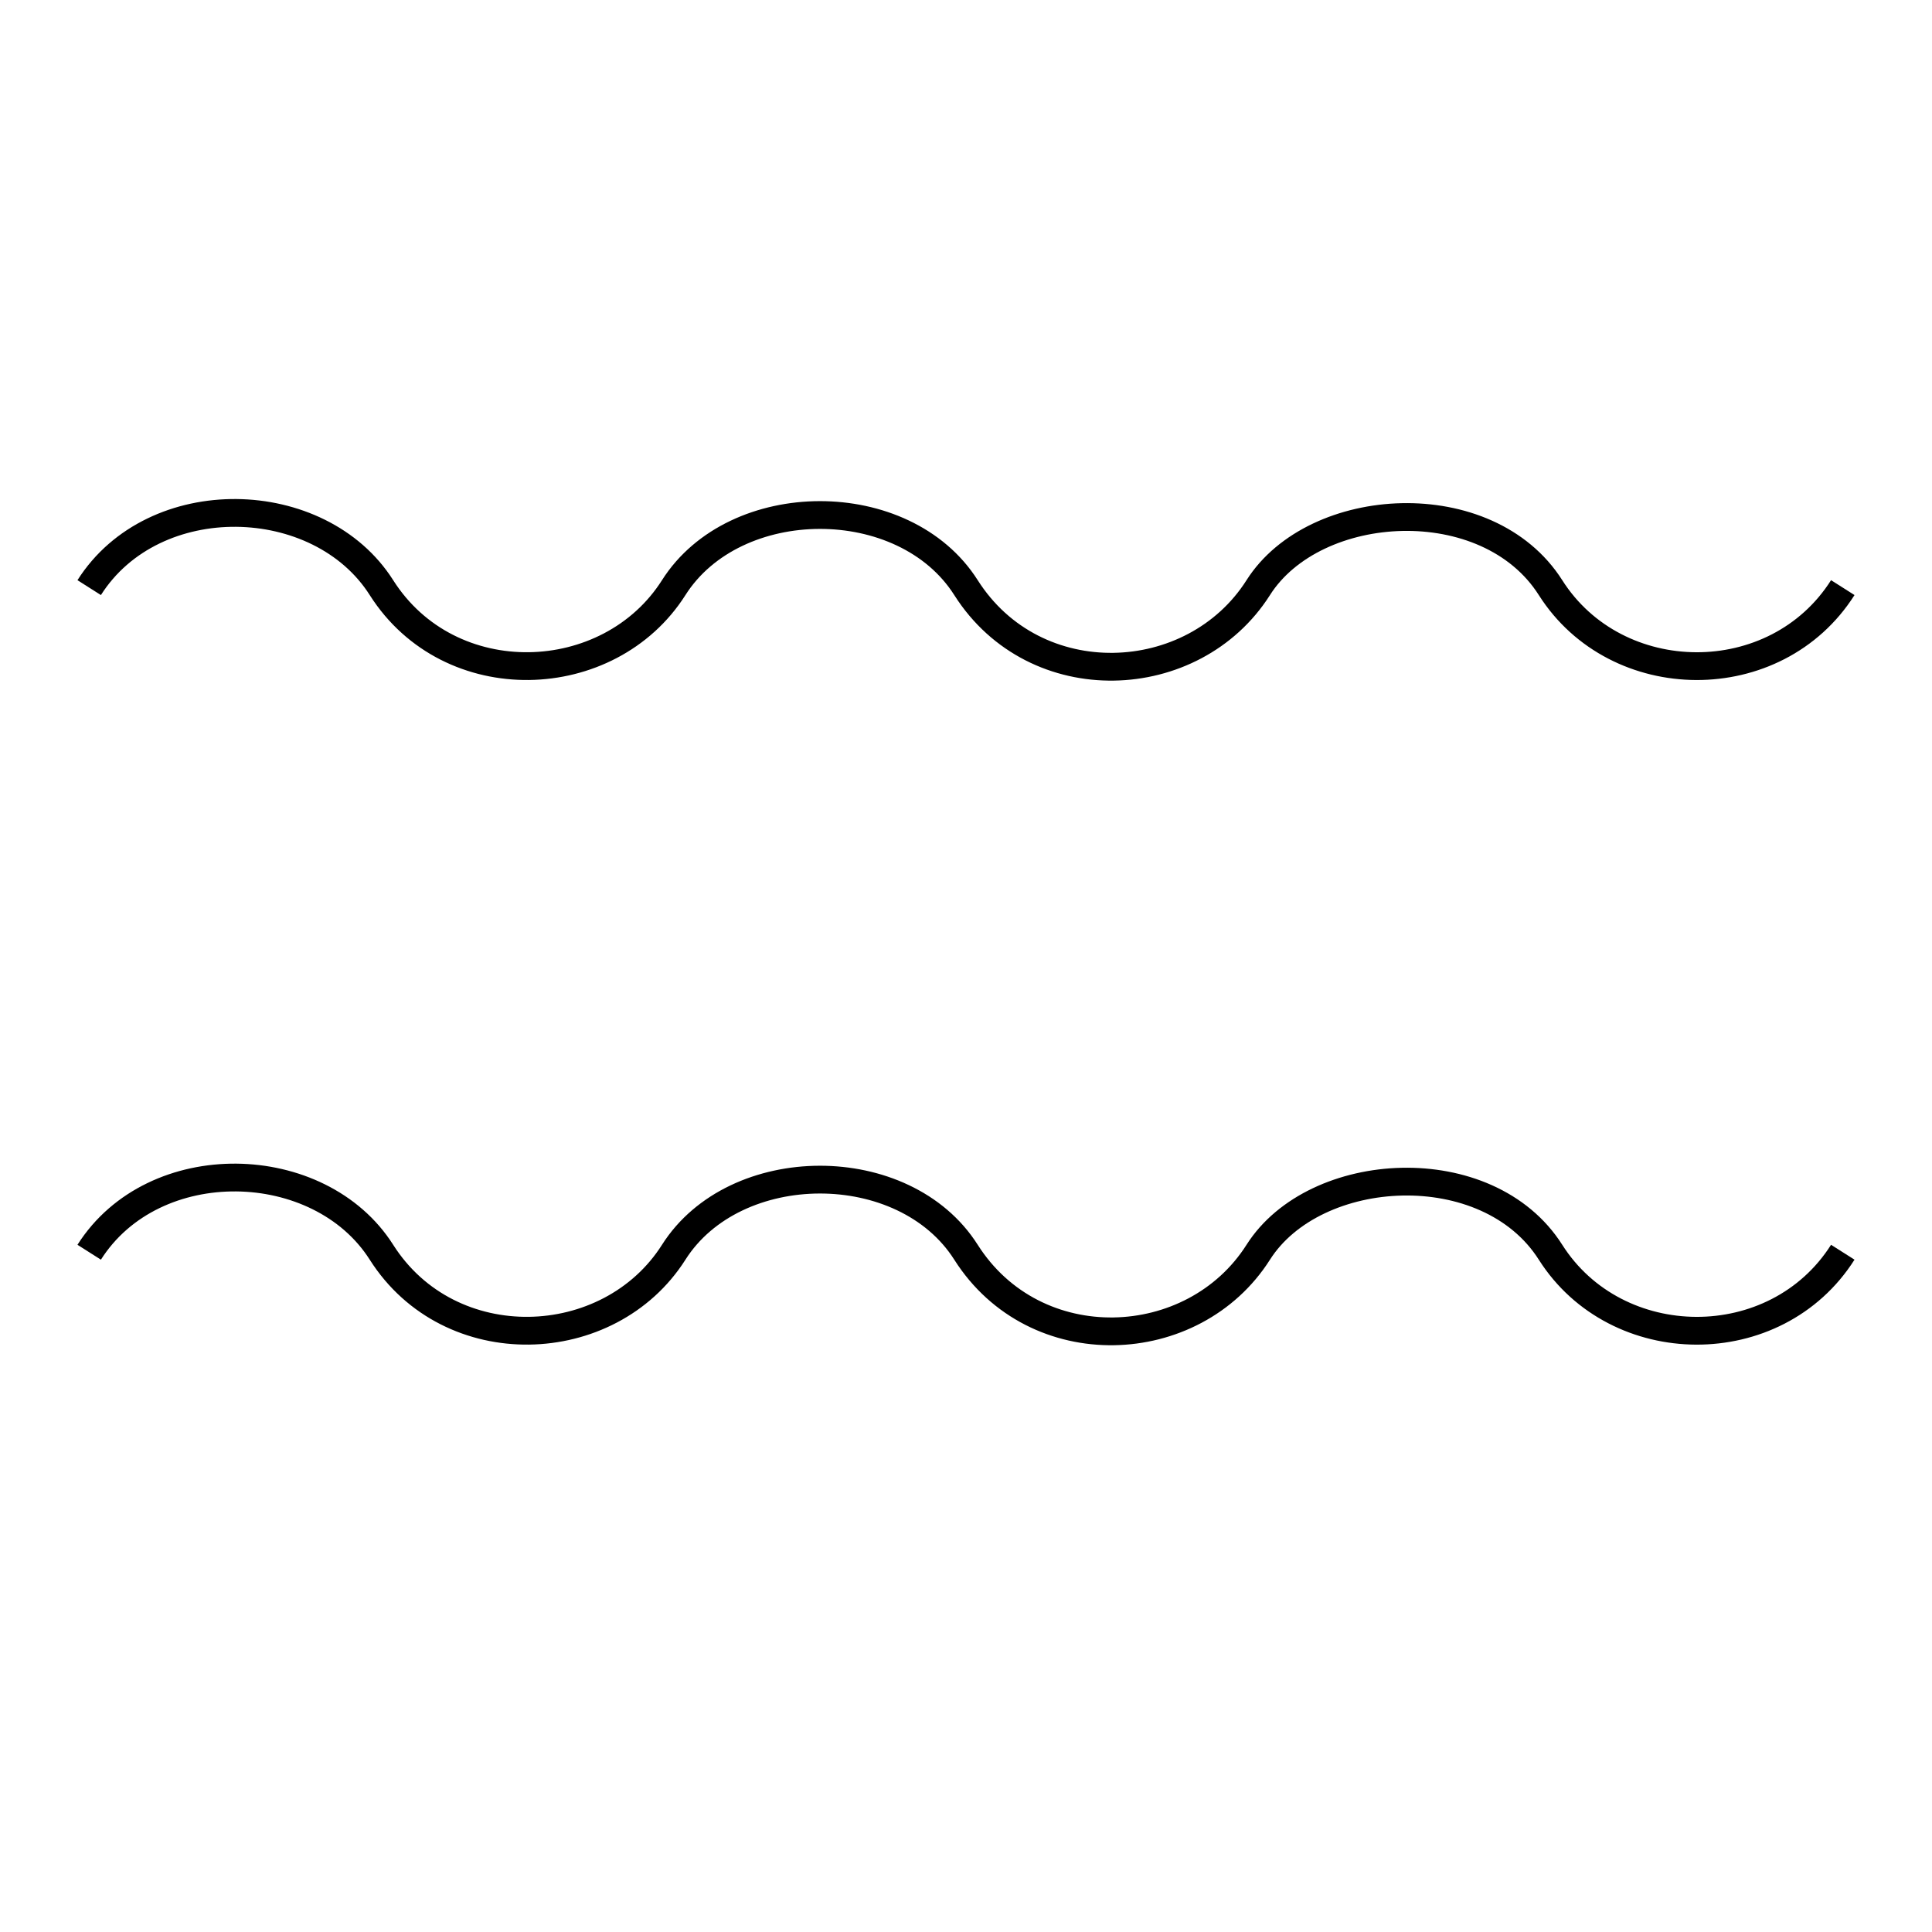 <?xml version="1.0" encoding="UTF-8" standalone="no"?>
<!-- Generator: Adobe Illustrator 19.0.0, SVG Export Plug-In . SVG Version: 6.00 Build 0)  -->

<svg
   xmlns:dc="http://purl.org/dc/elements/1.1/"
   xmlns:cc="http://creativecommons.org/ns#"
   xmlns:rdf="http://www.w3.org/1999/02/22-rdf-syntax-ns#"
   xmlns:svg="http://www.w3.org/2000/svg"
   xmlns="http://www.w3.org/2000/svg"
   xmlns:sodipodi="http://sodipodi.sourceforge.net/DTD/sodipodi-0.dtd"
   xmlns:inkscape="http://www.inkscape.org/namespaces/inkscape"
   version="1.1"
   id="Layer_1"
   x="0px"
   y="0px"
   viewBox="0 0 250 250"
   style="enable-background:new 0 0 250 250;"
   xml:space="preserve"
   inkscape:version="0.91 r13725"
   sodipodi:docname="rio.svg"><defs
     id="defs4203" /><sodipodi:namedview
     pagecolor="#ffffff"
     bordercolor="#666666"
     borderopacity="1"
     objecttolerance="10"
     gridtolerance="10"
     guidetolerance="10"
     inkscape:pageopacity="0"
     inkscape:pageshadow="2"
     inkscape:window-width="1920"
     inkscape:window-height="1017"
     id="namedview4201"
     showgrid="false"
     inkscape:zoom="6.1492316"
     inkscape:cx="125"
     inkscape:cy="130.71996"
     inkscape:current-layer="Layer_1"
     inkscape:window-x="1912"
     inkscape:window-y="-8"
     inkscape:window-maximized="1" /><style
     type="text/css"
     id="style4196">
	.st0{fill-rule:evenodd;clip-rule:evenodd;}
</style><path
     style="fill:none;fill-rule:evenodd;stroke:#000000;stroke-width:3.594;stroke-linecap:butt;stroke-linejoin:miter;stroke-miterlimit:4;stroke-dasharray:none;stroke-opacity:1"
     d="m 238.456,76.038 c -8.665,13.65 -29.284,13.445 -37.819,0 -8.144,-12.829 -30.506,-11.519 -37.819,0 -8.387,13.211 -28.878,14.085 -37.819,0 -7.992,-12.59 -29.908,-12.462 -37.819,0 -8.358,13.166 -28.985,13.916 -37.819,0 -8.005,-12.611 -29.464,-13.162 -37.819,0"
     id="path4237"
     inkscape:connector-curvature="0"
     sodipodi:nodetypes="csssssc" /><path
     style="fill:none;fill-rule:evenodd;stroke:#000000;stroke-width:3.594;stroke-linecap:butt;stroke-linejoin:miter;stroke-miterlimit:4;stroke-dasharray:none;stroke-opacity:1"
     d="m 238.456,162.038 c -8.665,13.65 -29.284,13.445 -37.819,0 -8.144,-12.829 -30.506,-11.519 -37.819,0 -8.387,13.211 -28.878,14.085 -37.819,0 -7.992,-12.59 -29.908,-12.462 -37.819,0 -8.358,13.166 -28.985,13.916 -37.819,0 -8.005,-12.611 -29.464,-13.162 -37.819,0"
     id="path4237-8"
     inkscape:connector-curvature="0"
     sodipodi:nodetypes="csssssc" /></svg>